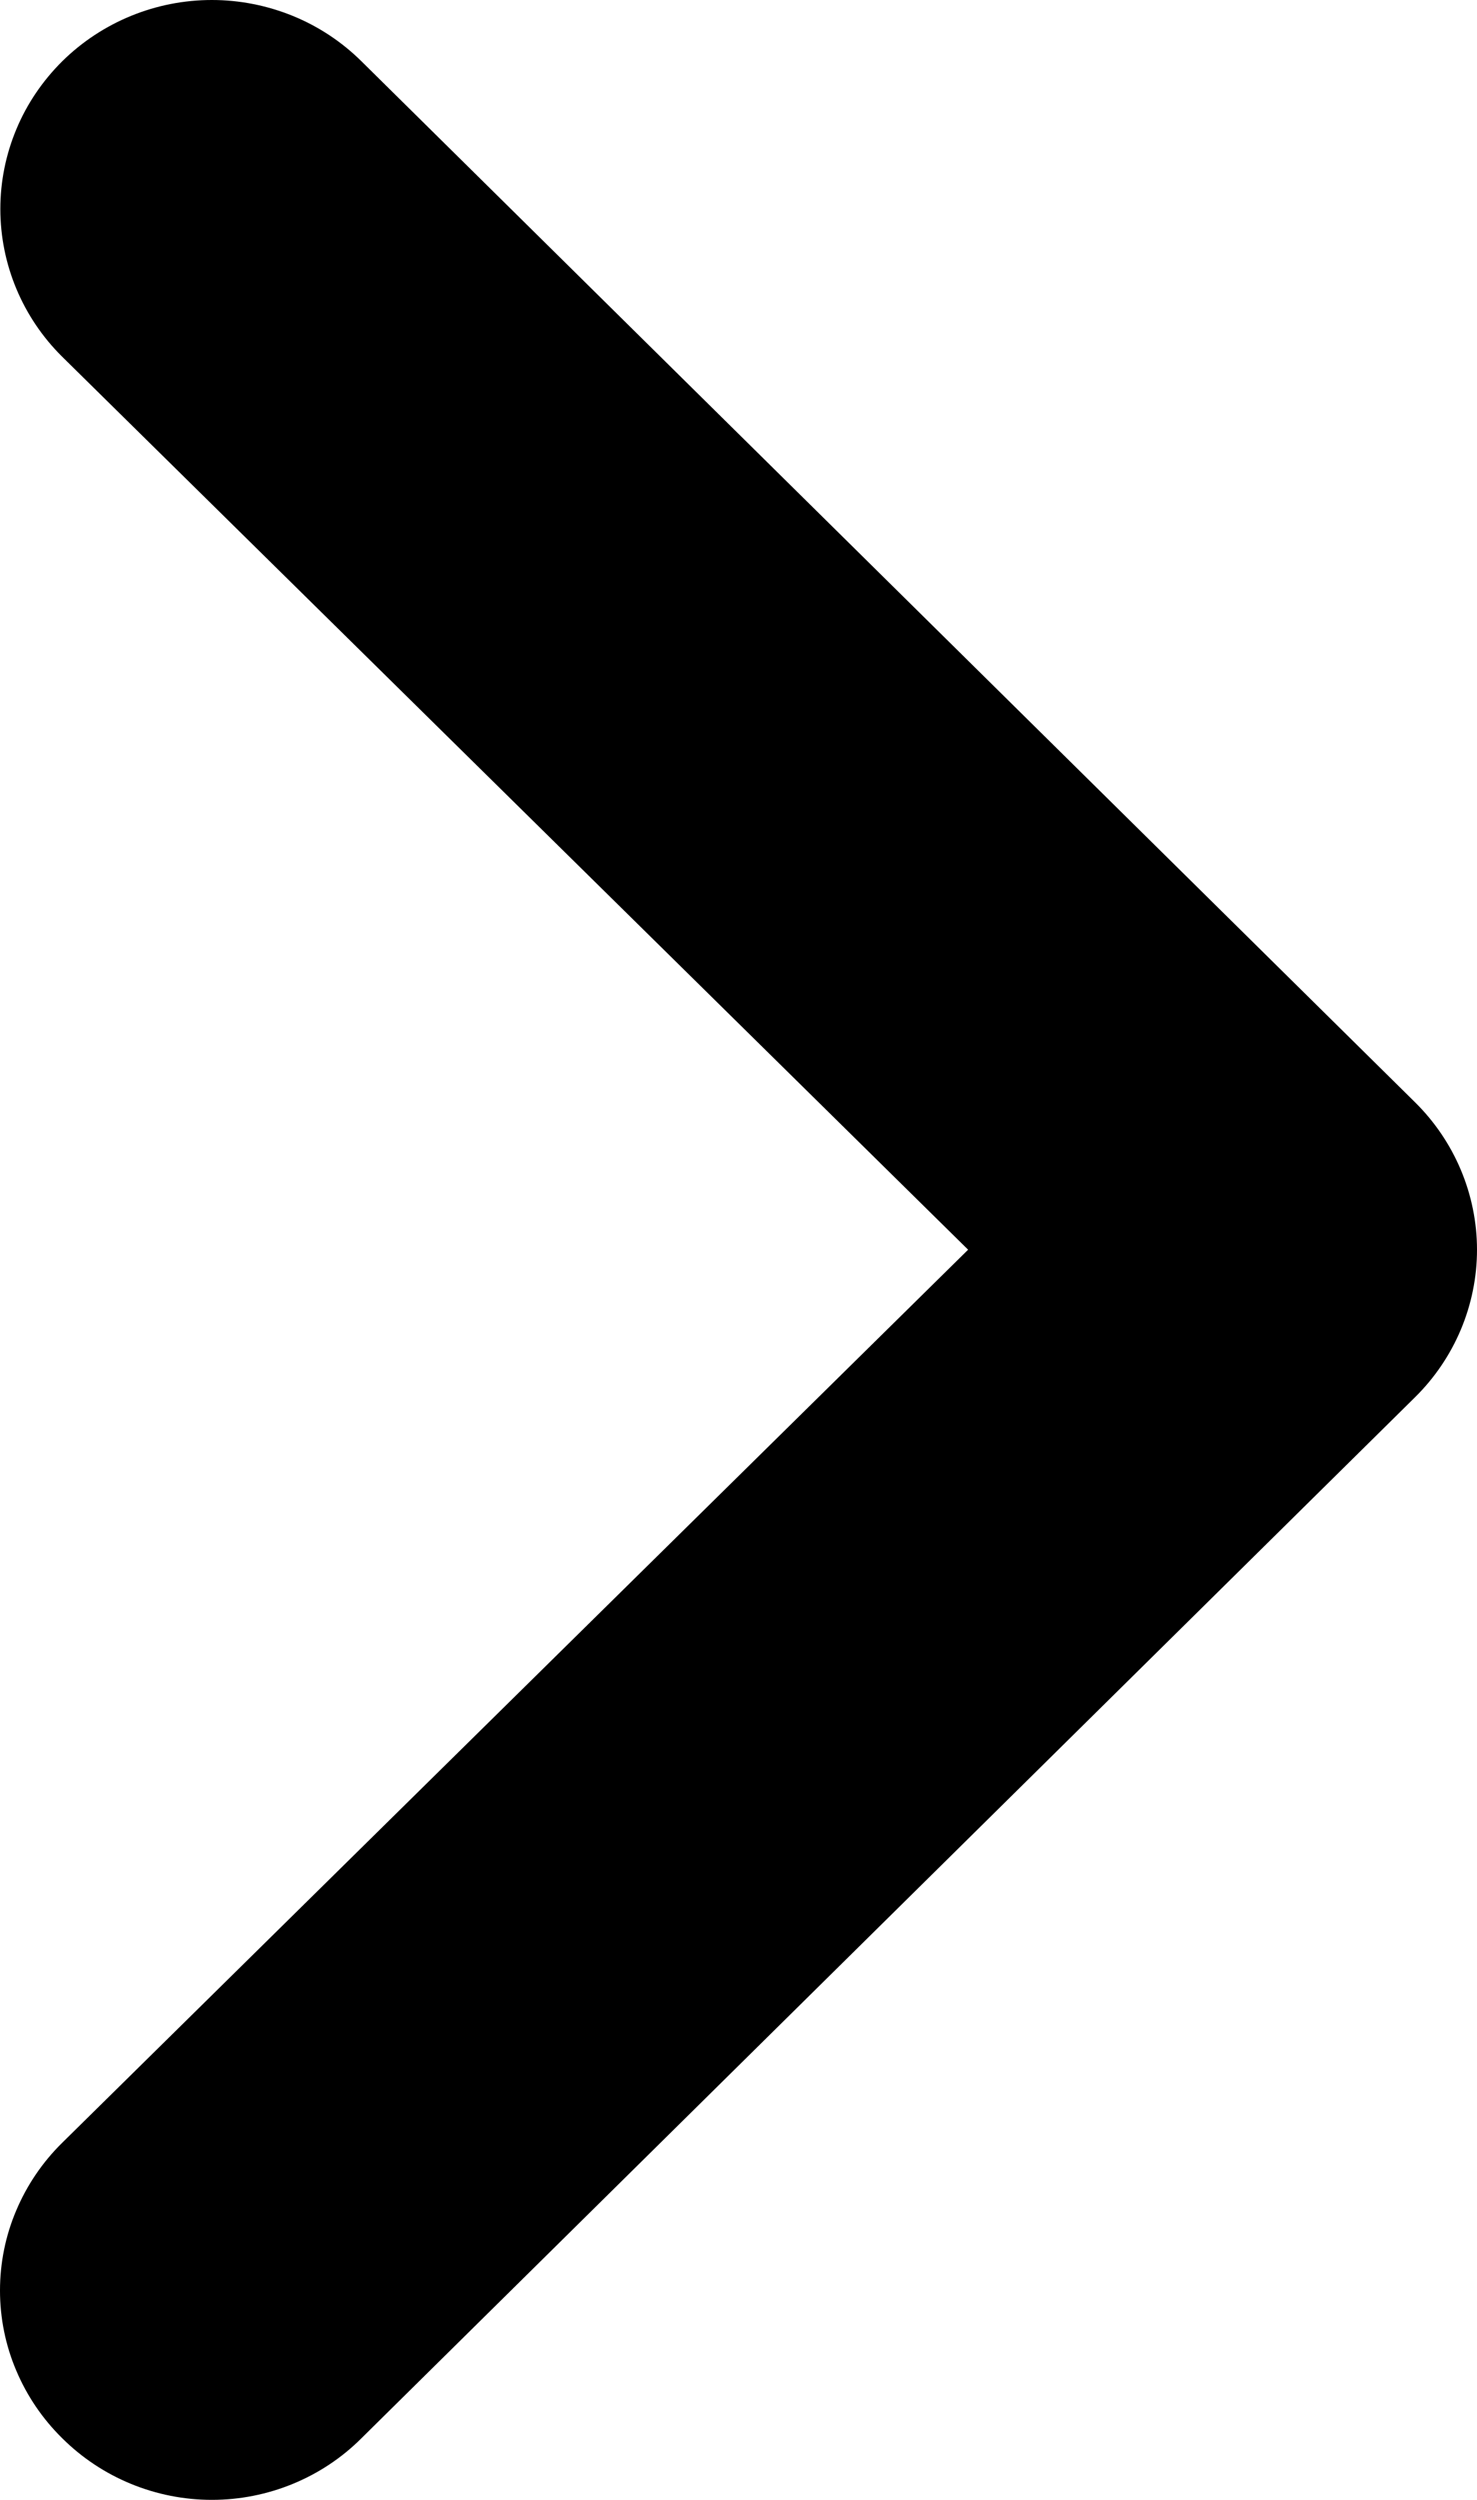 <svg width="13" height="22" viewBox="0 0 13 22" fill="none" xmlns="http://www.w3.org/2000/svg">
<path d="M12.452 9.698L3.181 0.539C3.008 0.368 2.803 0.232 2.577 0.14C2.351 0.048 2.109 0 1.865 0C1.371 0 0.898 0.194 0.548 0.539C0.376 0.71 0.238 0.912 0.145 1.135C0.051 1.359 0.003 1.598 0.003 1.839C0.003 2.327 0.199 2.795 0.548 3.14L8.521 10.998L0.548 18.857C0.375 19.027 0.237 19.23 0.143 19.453C0.048 19.676 0 19.916 0 20.158C0 20.399 0.048 20.639 0.143 20.862C0.237 21.085 0.375 21.288 0.548 21.458C0.721 21.63 0.926 21.766 1.152 21.859C1.378 21.952 1.62 22 1.865 22C2.11 22 2.352 21.952 2.578 21.859C2.804 21.766 3.009 21.63 3.181 21.458L12.452 12.299C12.625 12.129 12.763 11.926 12.857 11.703C12.951 11.48 13 11.24 13 10.998C13 10.757 12.951 10.517 12.857 10.294C12.763 10.071 12.625 9.868 12.452 9.698Z" fill="current"/>
</svg>
